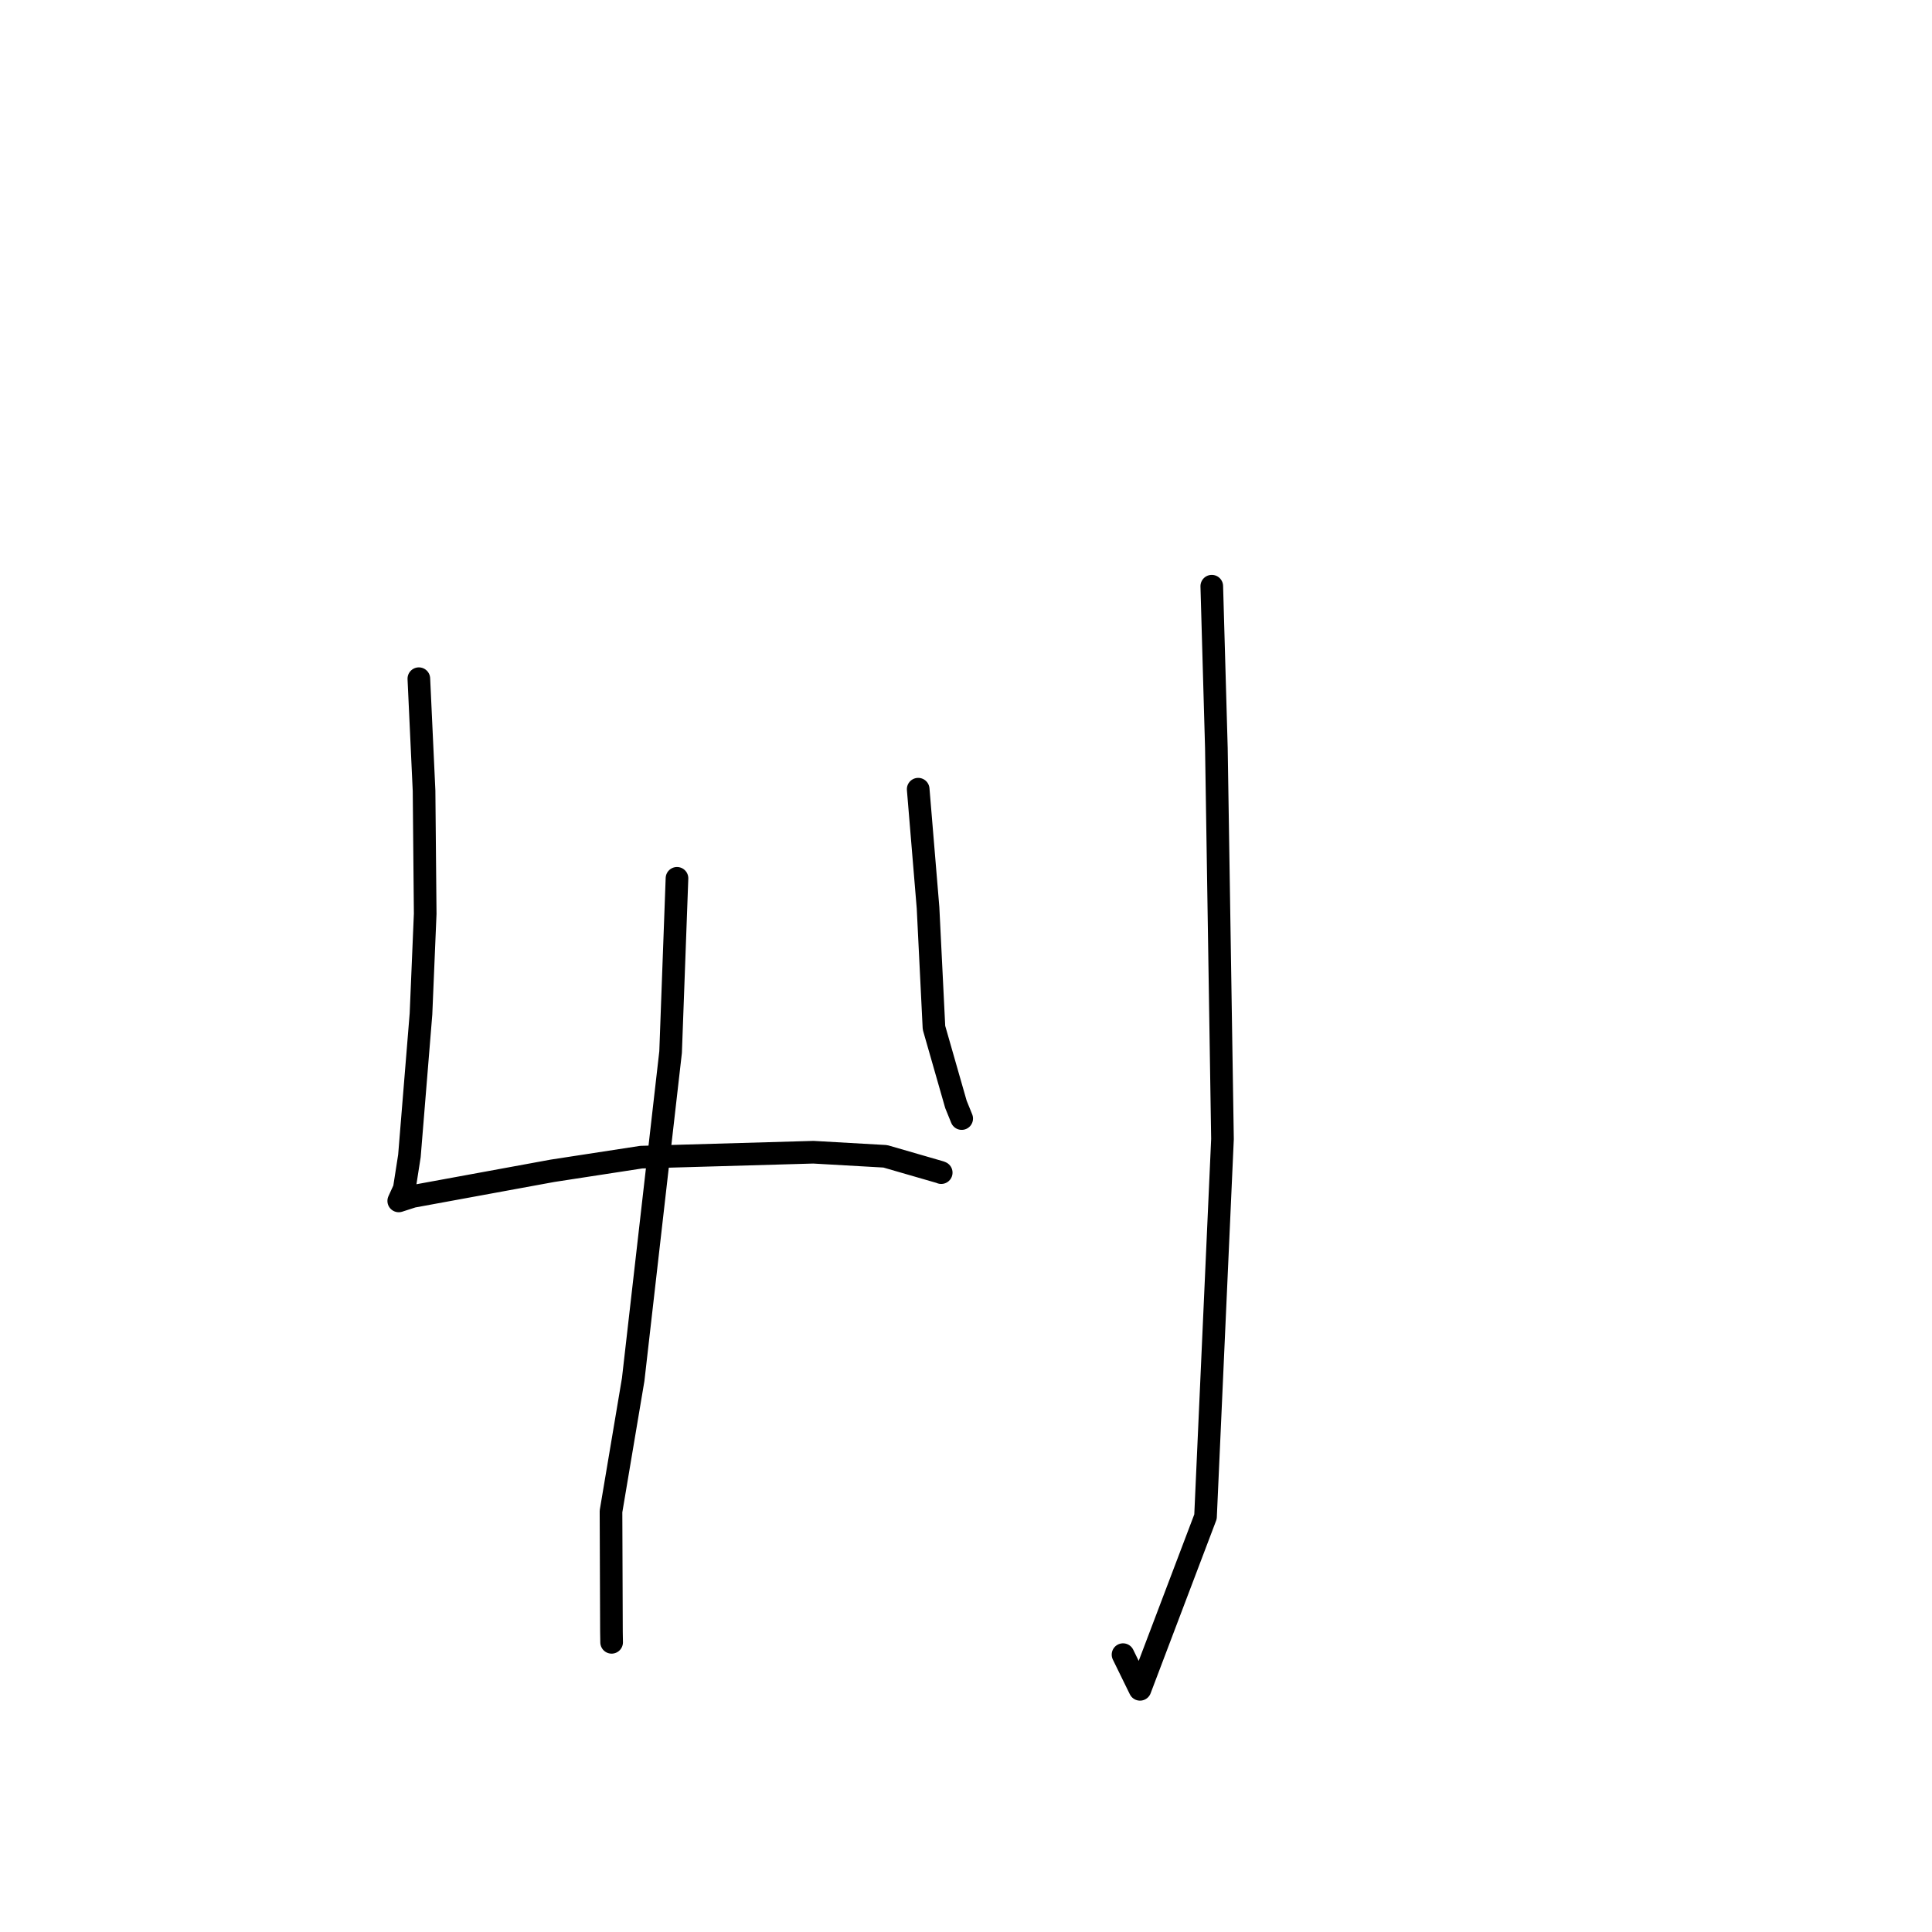 <?xml version="1.0" standalone="no"?>
    <svg width="256" height="256" xmlns="http://www.w3.org/2000/svg" version="1.1">
    <polyline stroke="black" stroke-width="3" stroke-linecap="round" fill="transparent" stroke-linejoin="round" points="55.5 89.93 56.19 104.785 56.341 121.08 55.783 134.35 54.25 153.165 53.569 157.52 52.906 158.971 52.837 159.122 52.835 159.127 54.66 158.538 73.21 155.136 84.968 153.329 107.774 152.675 117.305 153.217 124.572 155.319 124.716 155.38 " />
        <polyline stroke="black" stroke-width="3" stroke-linecap="round" fill="transparent" stroke-linejoin="round" points="121.665 104.572 122.97 120.284 123.756 136.173 126.666 146.335 127.429 148.214 " />
        <polyline stroke="black" stroke-width="3" stroke-linecap="round" fill="transparent" stroke-linejoin="round" points="89.704 116.382 88.858 139.405 83.9 182.798 80.961 200.267 81.02 216.229 81.043 217.616 " />
        <polyline stroke="black" stroke-width="3" stroke-linecap="round" fill="transparent" stroke-linejoin="round" points="160.567 77.674 161.176 99.11 161.985 150.927 159.737 200.97 151.058 223.844 148.807 219.248 " />
        </svg>